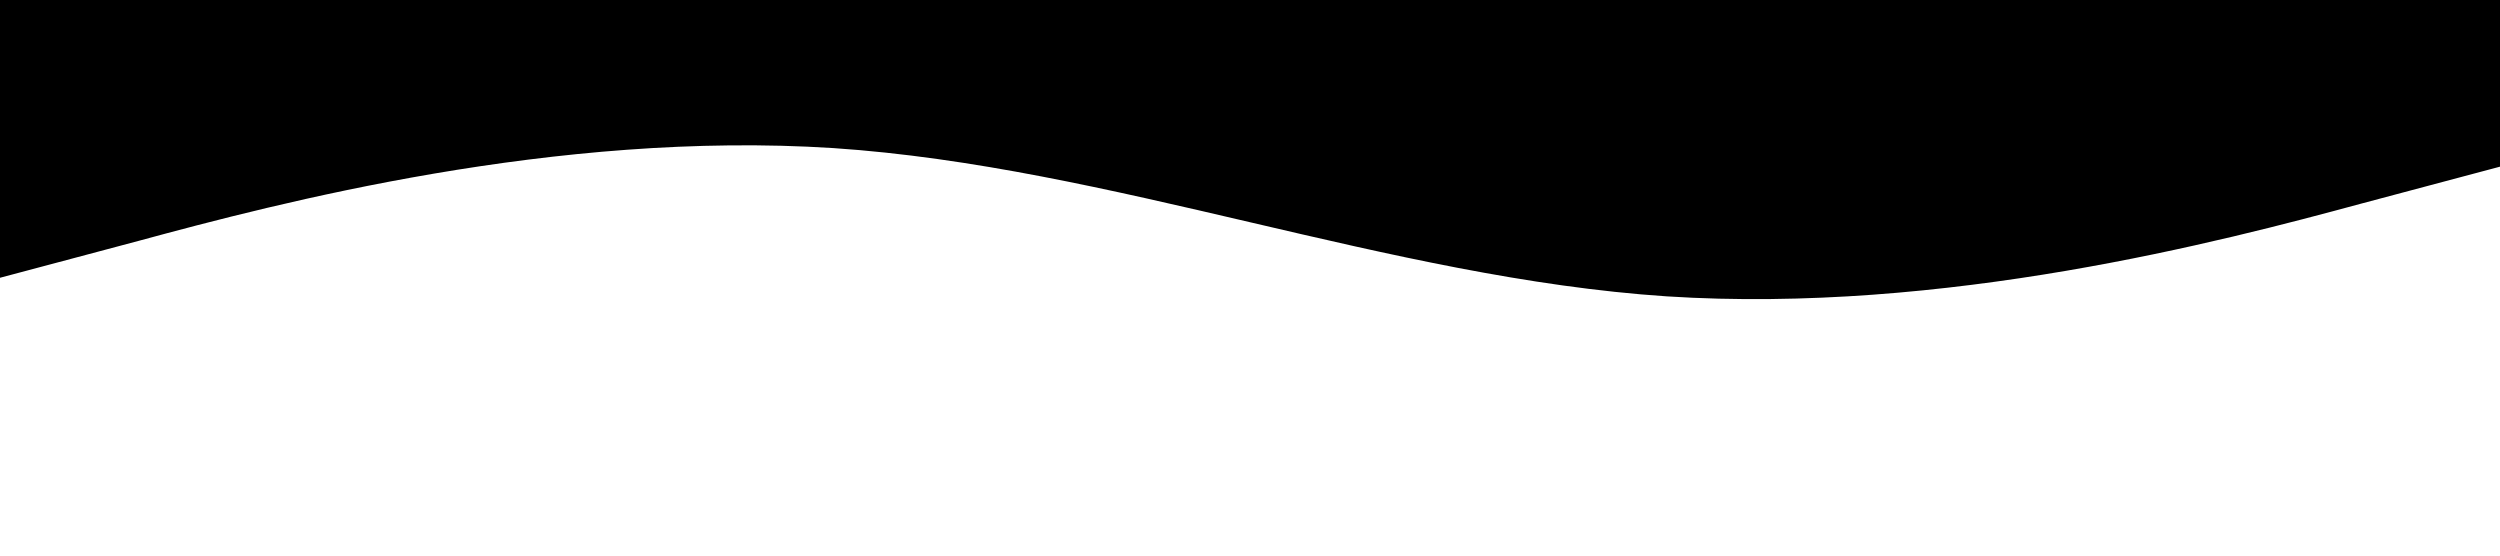 <?xml version="1.0" standalone="no"?><svg xmlns="http://www.w3.org/2000/svg" viewBox="0 0 1440 320"><defs><linearGradient id="waveGradient"><stop offset="0%" stopColor="#a83b61"/><stop offset="100%" stopColor="#e8ae74"/></linearGradient></defs><path fill="url('#waveGradient')" fill-opacity="1" d="M0,160L80,138.7C160,117,320,75,480,85.3C640,96,800,160,960,170.7C1120,181,1280,139,1360,117.3L1440,96L1440,0L1360,0C1280,0,1120,0,960,0C800,0,640,0,480,0C320,0,160,0,80,0L0,0Z"></path></svg>
